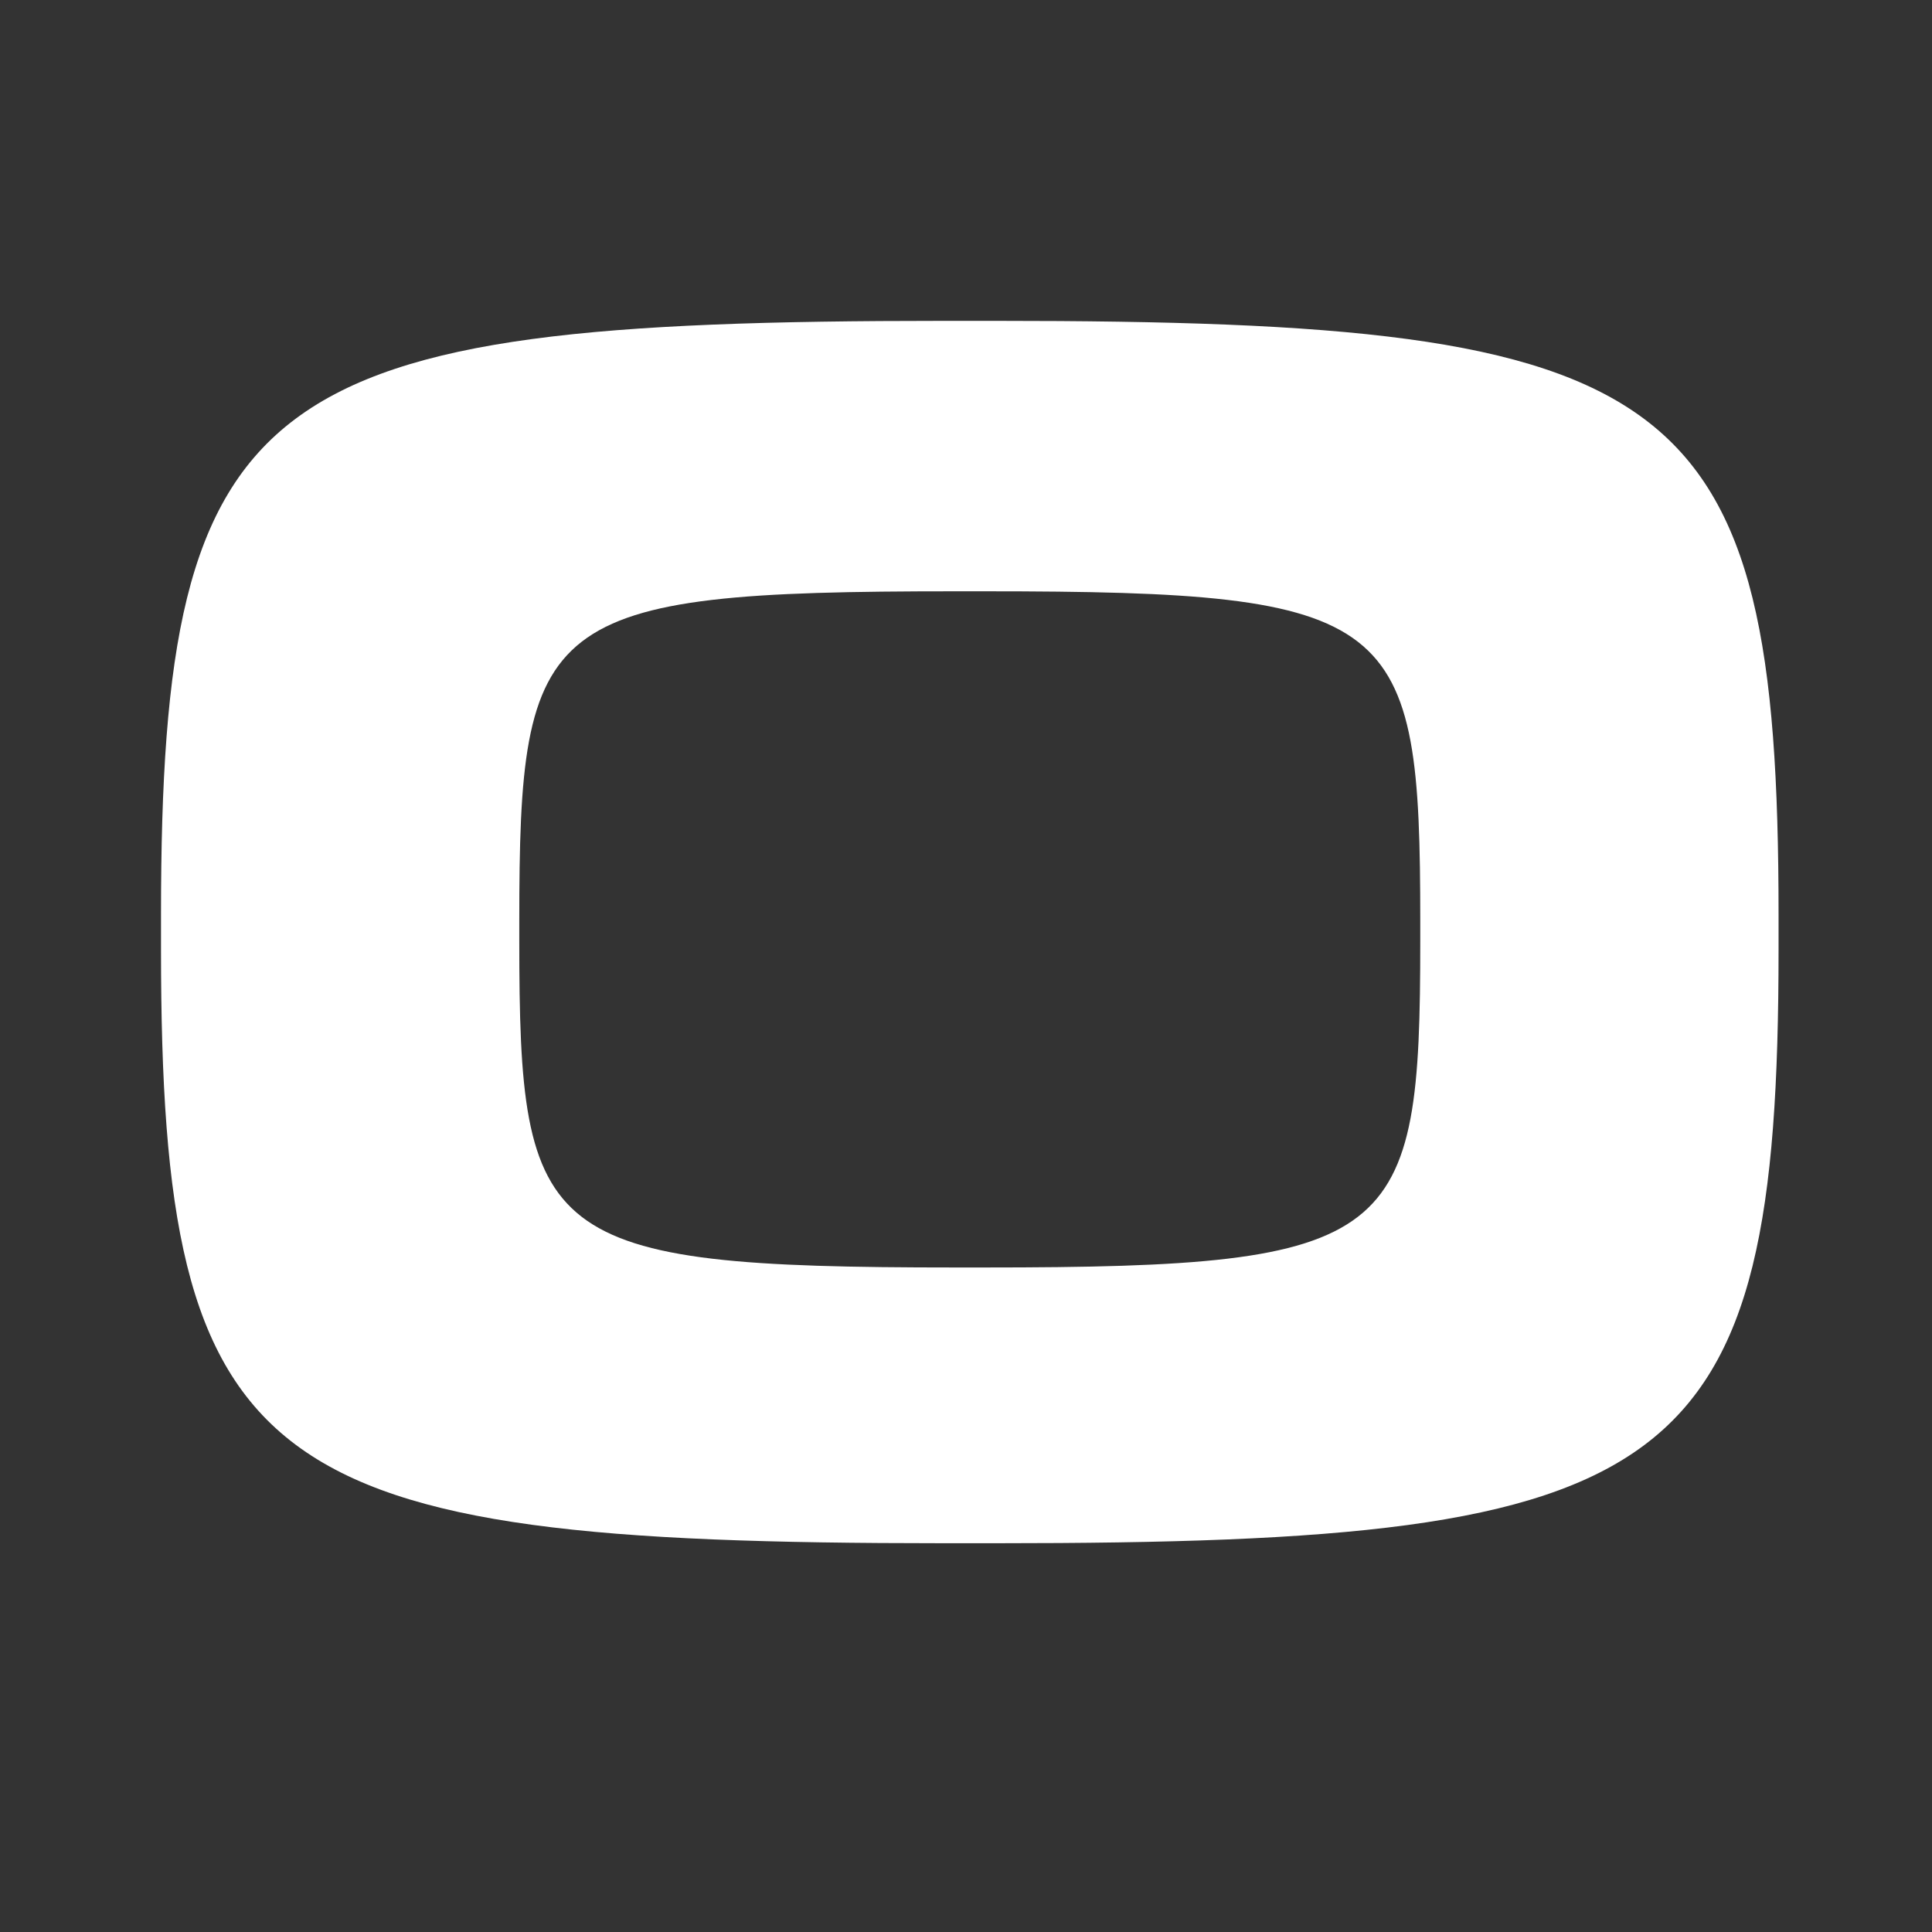 <?xml version="1.0" encoding="UTF-8"?>
<svg id="b" data-name="Layer 2" xmlns="http://www.w3.org/2000/svg" width="128" height="128" viewBox="0 0 128 128">
  <rect x="0" y="0" width="128" height="128" fill="#333333" stroke="none"/>
  <g id="c" data-name="Layer 1">
    <g>
      <rect width="128" height="128" fill="none" stroke-width="0"/>
      <path d="M10.667,62.914v-2.327c0-35.14,6.515-39.329,51.78-39.329h3.607c45.263,0,51.78,4.189,51.78,39.329v2.327c0,35.14-6.516,39.329-51.78,39.329h-3.607c-45.264,0-51.78-4.305-51.78-39.329ZM65.239,83.974c27.461,0,28.857-1.745,28.857-21.643v-1.28c0-20.247-1.397-21.876-28.857-21.876h-1.978c-27.461,0-28.857,1.629-28.857,21.876v1.28c0,19.897,1.397,21.643,28.857,21.643h1.978Z" fill="#fff" stroke-width="0"/>
    </g>
  </g>
</svg>
<!-- <svg xmlns="http://www.w3.org/2000/svg" fill="none" viewBox="0 0 128 128">
    <path d="M50.4 78.5a75.1 75.1 0 0 0-28.5 6.9l24.2-65.7c.7-2 1.9-3.2 3.4-3.2h29c1.5 0 2.7 1.2 3.4 3.2l24.2 65.7s-11.6-7-28.5-7L67 45.5c-.4-1.7-1.6-2.8-2.9-2.8-1.3 0-2.5 1.1-2.9 2.7L50.4 78.5Zm-1.1 28.2Zm-4.2-20.2c-2 6.6-.6 15.8 4.2 20.2a17.5 17.5 0 0 1 .2-.7 5.5 5.5 0 0 1 5.7-4.5c2.8.1 4.3 1.5 4.7 4.7.2 1.1.2 2.3.2 3.5v.4c0 2.7.7 5.2 2.2 7.4a13 13 0 0 0 5.7 4.9v-.3l-.2-.3c-1.8-5.6-.5-9.5 4.4-12.8l1.5-1a73 73 0 0 0 3.2-2.2 16 16 0 0 0 6.8-11.4c.3-2 .1-4-.6-6l-.8.6-1.6 1a37 37 0 0 1-22.4 2.7c-5-.7-9.7-2-13.2-6.2Z" />
    <style>
        path { fill: #000; }
        @media (prefers-color-scheme: dark) {
            path { fill: #FFF; }
        }
    </style>
</svg> -->
